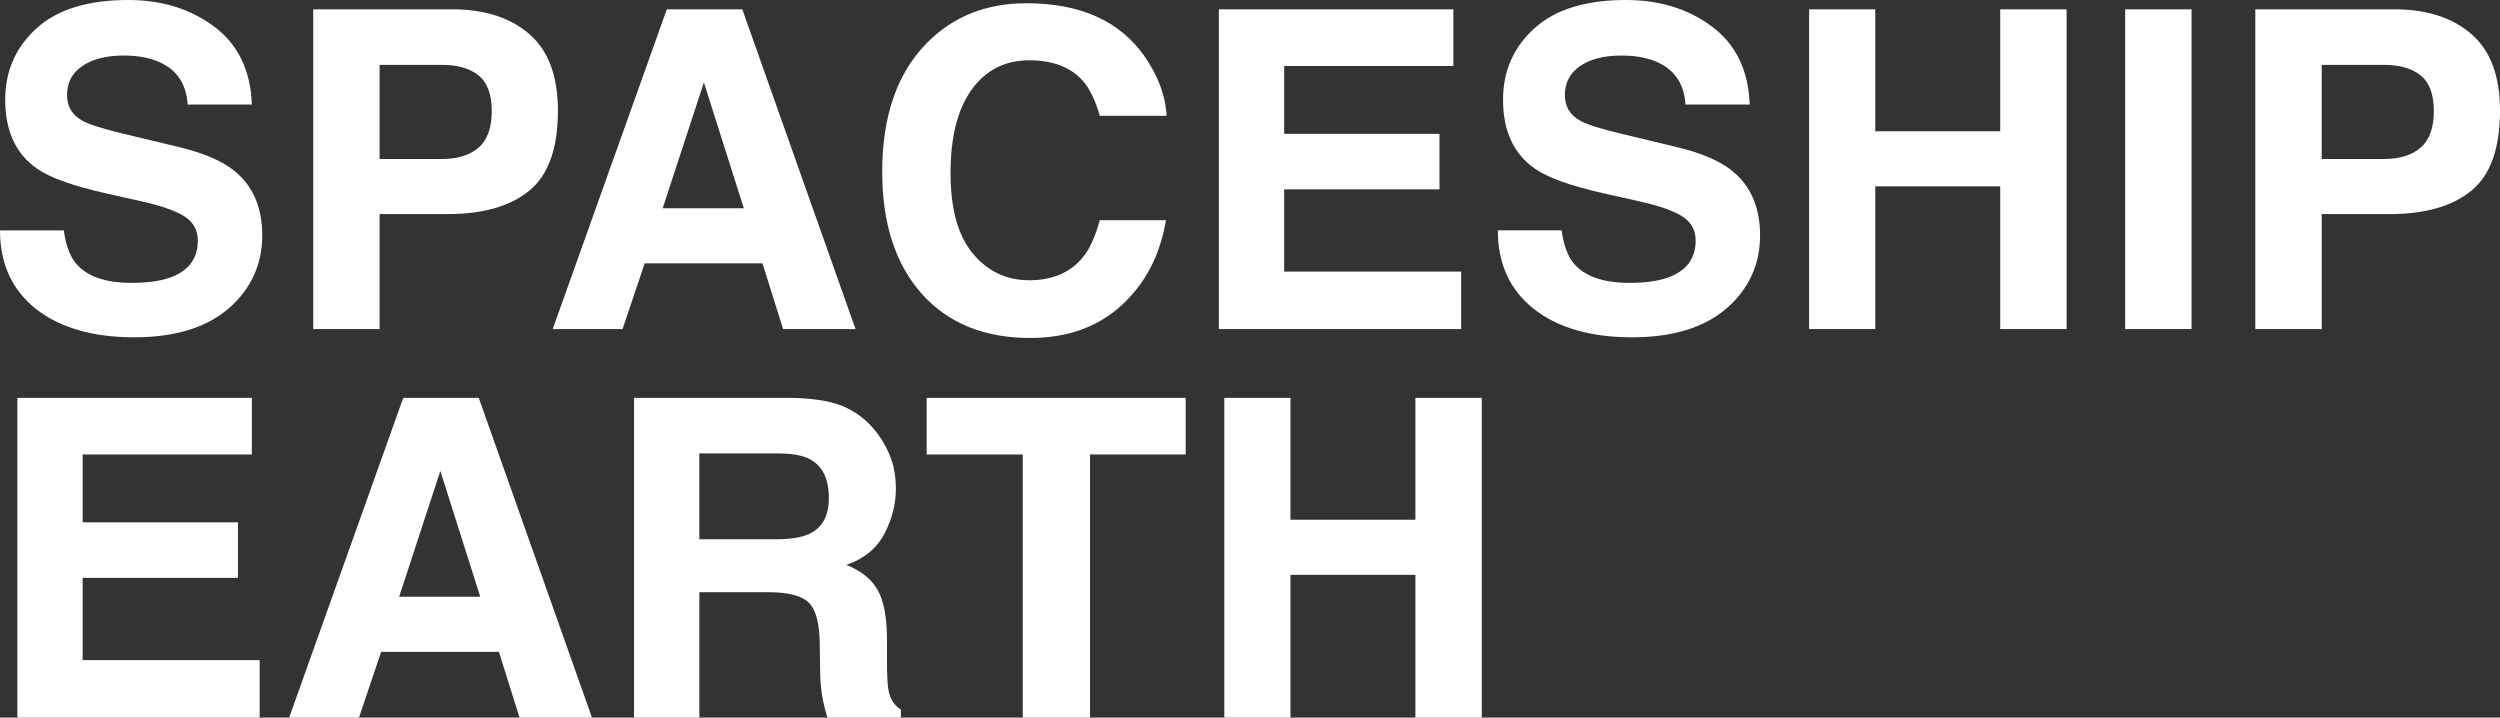 <?xml version="1.0" encoding="UTF-8"?>
<svg id="Layer_2" data-name="Layer 2" xmlns="http://www.w3.org/2000/svg" viewBox="0 0 15884 4559.28">
  <rect x="0" y="0" width="15884" height="4559.28" fill="#333333" stroke="none"/>
  <defs>
    <style>
      .cls-1 {
        fill: #fff;
      }
    </style>
  </defs>
  <g id="Layer_1-2" data-name="Layer 1">
    <g>
      <path class="cls-1" d="m835.2,1797.2c100.14,0,181.46-11.03,243.94-33.08,118.53-42.25,177.79-120.81,177.79-235.68,0-67.06-29.42-118.98-88.2-155.74-58.82-35.83-151.15-67.53-277.02-95.1l-215-48.24c-211.34-47.76-357.43-99.68-438.27-155.74-136.92-93.72-205.36-240.26-205.36-439.65,0-181.92,66.16-333.06,198.47-453.43C363.85,60.19,558.18,0,814.53,0c214.08,0,396.69,56.74,547.84,170.21,151.13,113.49,230.38,278.19,237.74,494.09h-407.95c-7.36-122.19-60.64-209.02-159.87-260.48-66.15-33.98-148.39-50.99-246.7-50.99-109.35,0-196.63,22.05-261.86,66.15-65.25,44.1-97.85,105.67-97.85,184.68,0,72.59,32.15,126.8,96.47,162.63,41.35,23.9,129.55,51.92,264.62,84.07l350.07,84.07c153.44,36.76,269.2,85.92,347.31,147.47,121.28,95.57,181.92,233.85,181.92,414.84s-70.98,339.73-212.94,462.39-342.49,183.99-601.59,183.99-472.73-60.4-624.34-181.24C75.8,1841.09,0,1675.01,0,1463.67h405.2c12.85,92.82,38.12,162.18,75.8,208.11,68.91,83.62,186.97,125.42,354.2,125.42Z"/>
      <path class="cls-1" d="m2843.27,1360.3h-431.38v730.46h-421.74V59.26h884.82c203.98,0,366.61,52.37,487.89,157.12,121.28,104.75,181.92,266.92,181.92,486.51,0,239.81-60.64,409.33-181.92,508.56-121.28,99.23-294.49,148.85-519.59,148.85Zm198.47-423.11c55.13-48.69,82.69-125.87,82.69-231.54s-27.8-181-83.39-226.03c-55.6-45.01-133.47-67.53-233.61-67.53h-395.55v598.15h395.55c100.14,0,178.24-24.33,234.3-73.05Z"/>
      <path class="cls-1" d="m4844.45,1673.16h-748.37l-140.58,417.6h-443.79L4236.66,59.26h479.62l719.43,2031.5h-460.33l-130.93-417.6Zm-118.53-350.07l-253.59-799.37-261.87,799.37h515.46Z"/>
      <path class="cls-1" d="m7126.78,1939.16c-151.6,138.75-345.48,208.11-581.61,208.11-292.18,0-521.89-93.72-689.11-281.16-167.24-188.34-250.83-446.54-250.83-774.56,0-354.65,95.09-627.99,285.29-820.04,165.38-167.22,375.78-250.84,631.23-250.84,341.8,0,591.7,112.11,749.75,336.29,87.28,125.89,134.14,252.21,140.58,379.01h-424.49c-27.57-97.38-62.95-170.9-106.13-220.51-77.18-88.21-191.57-132.31-343.18-132.31s-276.12,62.26-365.23,186.75c-89.13,124.51-133.69,300.69-133.69,528.55s47.08,398.54,141.27,512.01c94.17,113.49,213.84,170.21,359.03,170.21s262.31-48.69,340.42-146.09c43.18-52.37,79.01-130.93,107.5-235.68h420.35c-36.76,221.44-130.48,401.54-281.16,540.26Z"/>
      <path class="cls-1" d="m9145.88,1203.19h-986.81v522.35h1124.63v365.23h-1539.47V59.26h1489.85v359.72h-1075.01v431.38h986.81v352.82Z"/>
      <path class="cls-1" d="m10351.82,1797.2c100.14,0,181.46-11.03,243.94-33.08,118.53-42.25,177.79-120.81,177.79-235.68,0-67.06-29.42-118.98-88.2-155.74-58.82-35.83-151.15-67.53-277.02-95.1l-215-48.24c-211.34-47.76-357.43-99.68-438.27-155.74-136.92-93.72-205.36-240.26-205.36-439.65,0-181.92,66.16-333.06,198.47-453.43C9880.47,60.19,10074.8,0,10331.14,0c214.08,0,396.69,56.74,547.84,170.21,151.13,113.49,230.38,278.19,237.74,494.09h-407.95c-7.36-122.19-60.64-209.02-159.87-260.48-66.15-33.98-148.39-50.99-246.7-50.99-109.35,0-196.63,22.05-261.86,66.15-65.25,44.1-97.85,105.67-97.85,184.68,0,72.59,32.15,126.8,96.47,162.63,41.35,23.9,129.55,51.92,264.62,84.07l350.07,84.07c153.44,36.76,269.2,85.92,347.31,147.47,121.28,95.57,181.92,233.85,181.92,414.84s-70.98,339.73-212.94,462.39c-141.96,122.66-342.49,183.99-601.59,183.99s-472.73-60.4-624.34-181.24c-151.6-120.81-227.41-286.89-227.41-498.23h405.2c12.85,92.82,38.12,162.18,75.8,208.11,68.91,83.62,186.97,125.42,354.2,125.42Z"/>
      <path class="cls-1" d="m12708.58,2090.76v-906.87h-793.86v906.87h-420.36V59.26h420.36v774.56h793.86V59.26h421.73v2031.5h-421.73Z"/>
      <path class="cls-1" d="m13502.43,59.26h421.74v2031.5h-421.74V59.26Z"/>
      <path class="cls-1" d="m15182.49,1360.3h-431.38v730.46h-421.74V59.26h884.82c203.98,0,366.61,52.37,487.89,157.12,121.28,104.75,181.92,266.92,181.92,486.51,0,239.81-60.64,409.33-181.92,508.56-121.28,99.23-294.49,148.85-519.59,148.85Zm198.46-423.11c55.14-48.69,82.69-125.87,82.69-231.54s-27.8-181-83.38-226.03c-55.6-45.01-133.48-67.53-233.61-67.53h-395.55v598.15h395.55c100.14,0,178.24-24.33,234.29-73.05Z"/>
    </g>
    <g>
      <path class="cls-1" d="m1511.91,3671.7h-986.81v522.35h1124.63v365.23H110.26v-2031.5h1489.85v359.72H525.11v431.38h986.81v352.82Z"/>
      <path class="cls-1" d="m3169.91,4141.68h-748.37l-140.58,417.6h-443.79l724.95-2031.5h479.62l719.43,2031.5h-460.33l-130.93-417.6Zm-118.53-350.07l-253.59-799.37-261.87,799.37h515.46Z"/>
      <path class="cls-1" d="m4881.66,3762.67h-438.27v796.61h-414.84v-2031.5h996.45c142.41,2.76,251.98,20.22,328.7,52.37,76.71,32.17,141.72,79.48,195.02,141.96,44.1,51.47,79.01,108.43,104.74,170.9,25.72,62.49,38.59,133.69,38.59,213.62,0,96.48-24.36,191.36-73.05,284.6-48.72,93.27-129.1,159.18-241.19,197.77,93.72,37.69,160.09,91.2,199.15,160.56,39.04,69.39,58.58,175.27,58.58,317.68v136.44c0,92.81,3.66,155.74,11.03,188.82,11.03,52.37,36.74,90.96,77.18,115.77v50.99h-467.22c-12.87-45.01-22.05-81.31-27.56-108.88-11.03-56.96-17.01-115.3-17.92-175.03l-2.76-188.82c-1.85-129.55-25.5-215.91-70.98-259.11-45.48-43.18-130.72-64.78-255.66-64.78Zm257.73-369.36c84.53-38.59,126.79-114.84,126.79-228.78,0-123.11-40.89-205.81-122.66-248.08-45.95-23.88-114.86-35.83-206.73-35.83h-493.41v545.78h481c95.55,0,167.21-11.03,215-33.08Z"/>
      <path class="cls-1" d="m7533.36,2527.78v359.72h-607.79v1671.78h-427.25v-1671.78h-610.55v-359.72h1645.59Z"/>
      <path class="cls-1" d="m8992.89,4559.28v-906.87h-793.86v906.87h-420.36v-2031.5h420.36v774.56h793.86v-774.56h421.73v2031.5h-421.73Z"/>
    </g>
  </g>
</svg>